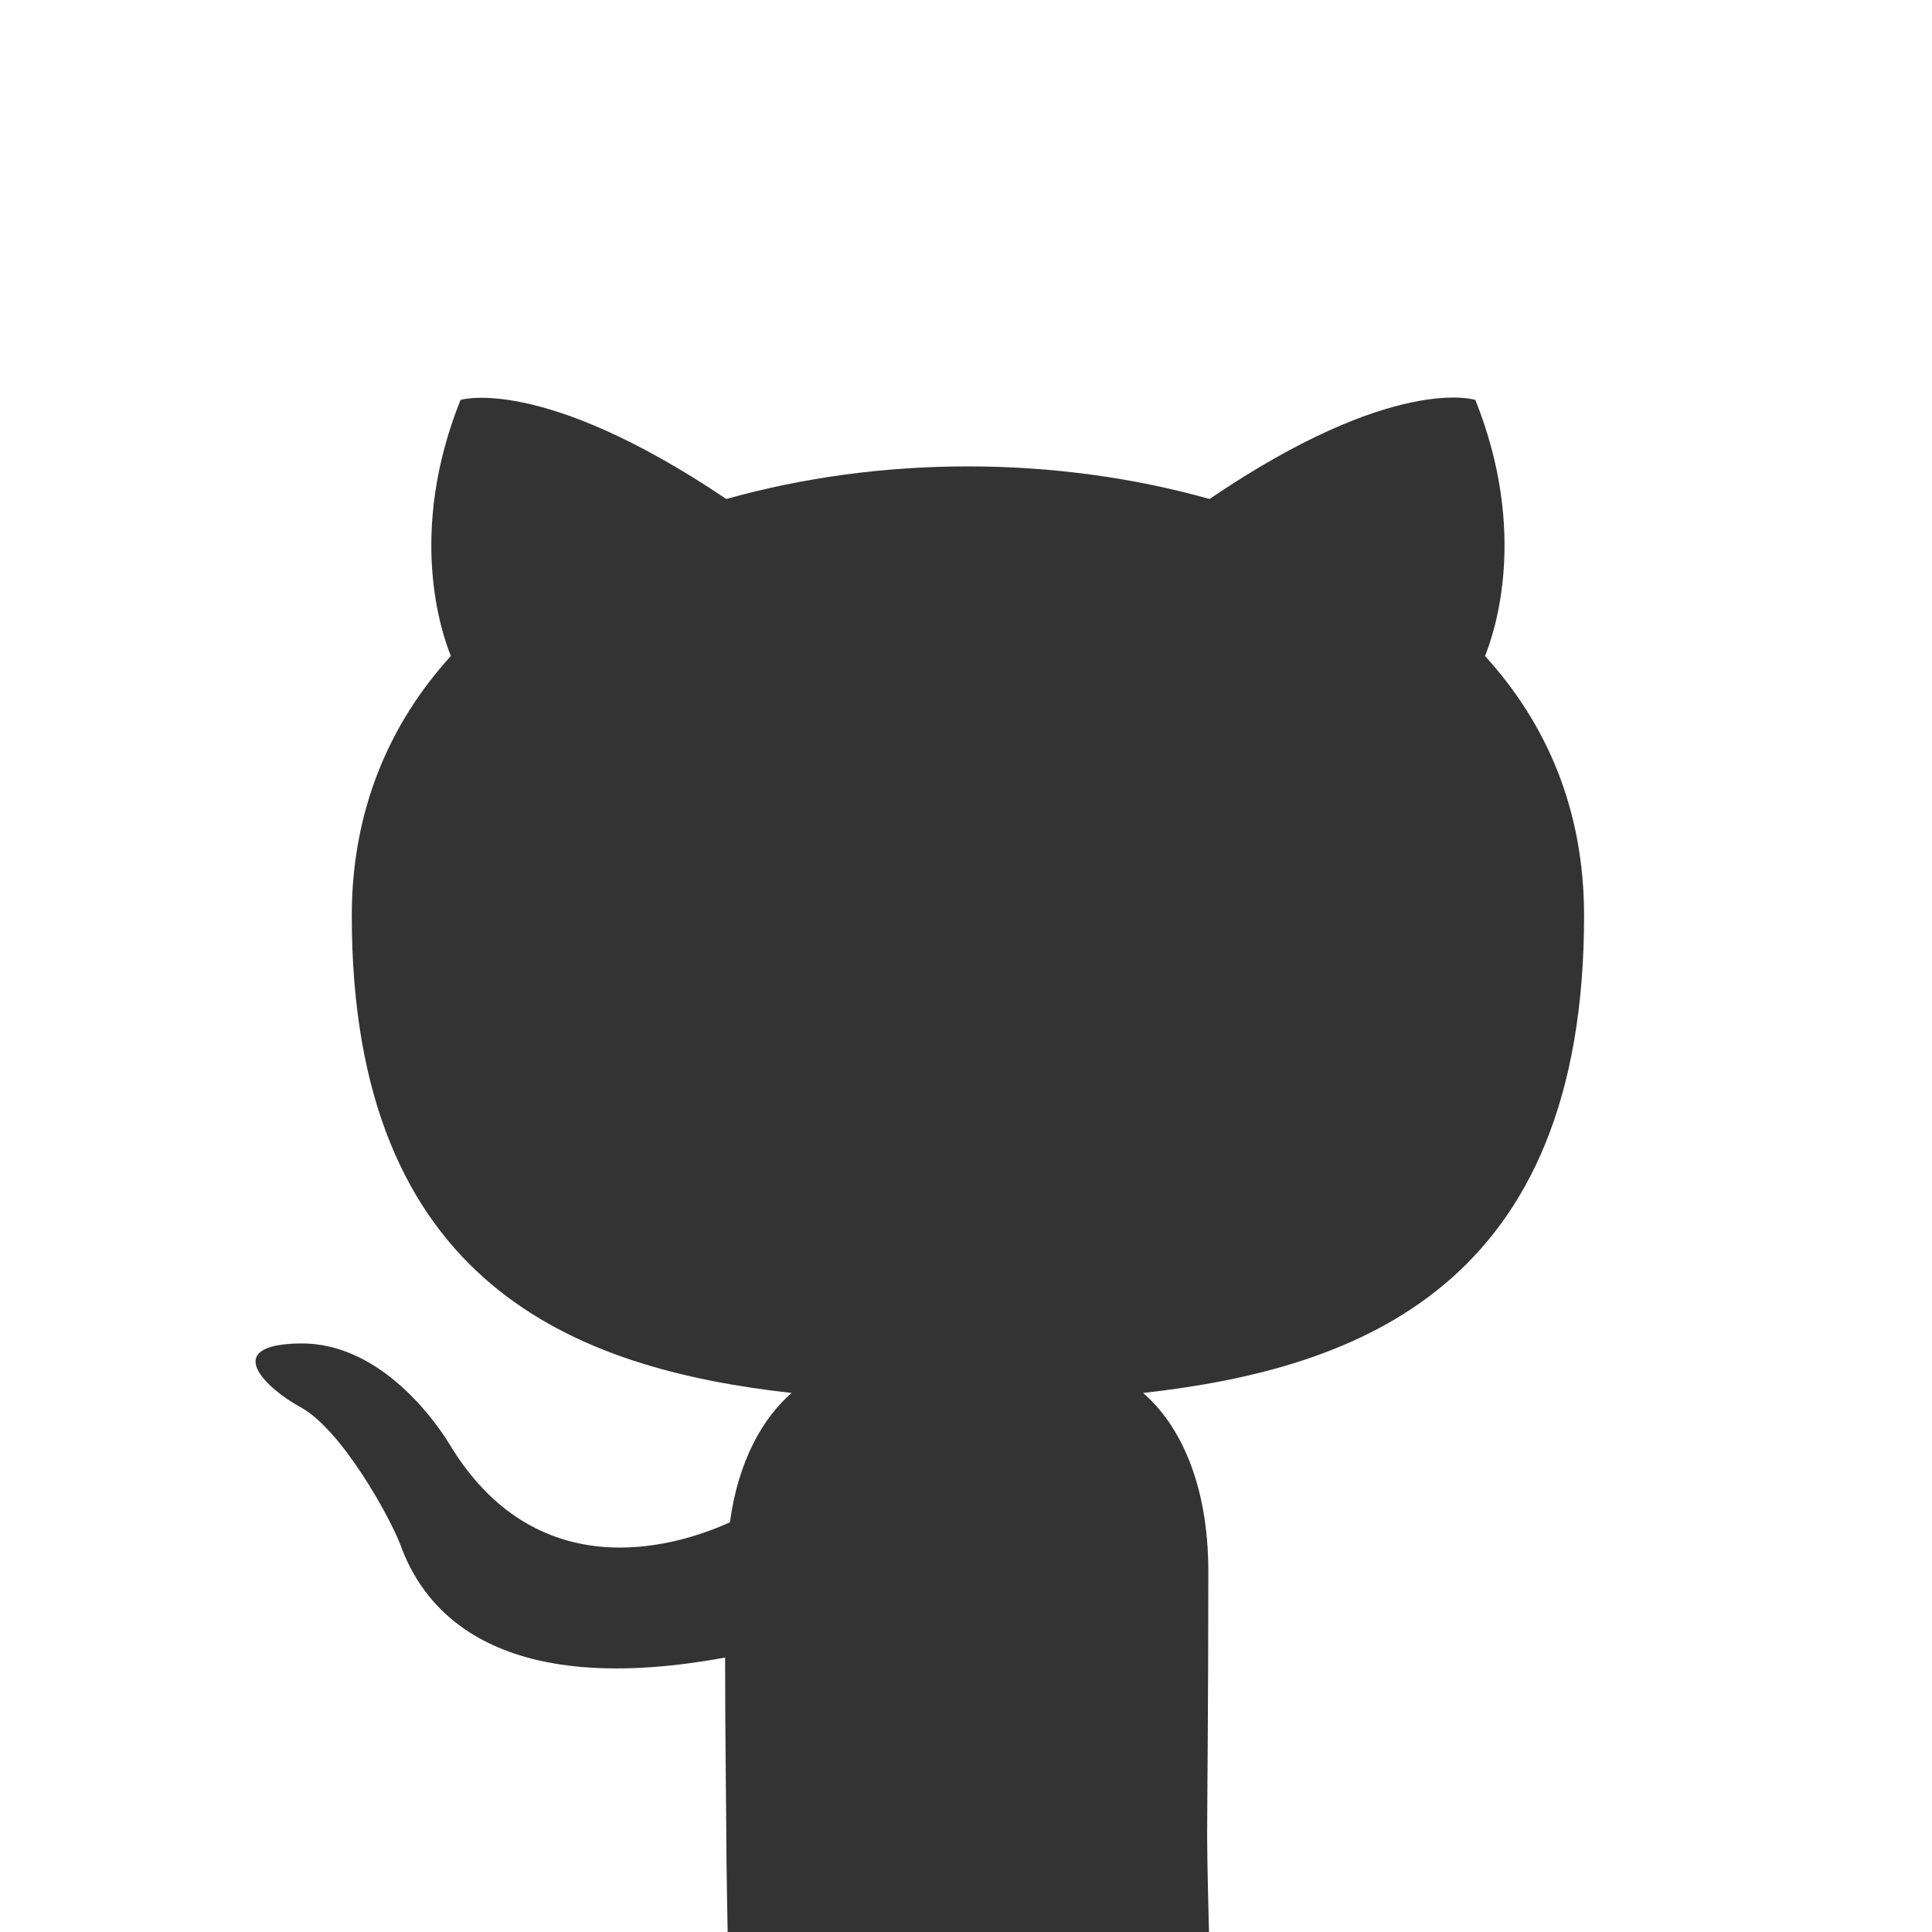 <?xml version="1.0" encoding="utf-8"?>
<!-- Generator: Adobe Illustrator 23.0.0, SVG Export Plug-In . SVG Version: 6.00 Build 0)  -->
<svg version="1.1" id="Layer_1" xmlns="http://www.w3.org/2000/svg" xmlns:xlink="http://www.w3.org/1999/xlink" x="0px" y="0px"
	 viewBox="0 0 500 500" style="enable-background:new 0 0 500 500;" xml:space="preserve">
<rect x="0" y="0" width="500" height="500" fill="#333333" stroke="none"/>
<style type="text/css">
	.st0{display:none;fill:#FFFFFF;}
	.st1{display:none;}
	.st2{display:inline;fill:#FFFFFF;}
	.st3{fill-rule:evenodd;clip-rule:evenodd;fill:#FFFFFF;}
</style>
<path class="st0" d="M-498.99-109.78V18.44h68.28v-49h-16.42v-20.33h16.42c0,0,0-9.38,0-20.85s10.95-18.76,24.24-18.76
	c13.29,0,15.64,0,15.64,0V-72c0,0-7.3,0-10.95,0c-3.65,0-8.34,1.82-8.34,6.52s-0.52,14.07-0.52,14.07l19.81,0.26l-2.61,20.33
	l-16.68-0.26l0.76,49.52h38.6v-128.22H-498.99z"/>
<g class="st1">
	<path class="st2" d="M598.36-30.56c0,4.17,0,8.6,0,11.73c0,3.13,4.5,2.87,4.5,0c0,0,0-7.82,0-11.73S598.36-34.73,598.36-30.56z"/>
	<path class="st2" d="M600.45,37.36V12.08h-4.43c0,0,0,16.94,0,18.5s-4.43,4.95-4.43-0.52s0-17.98,0-17.98h-4.17c0,0,0,18.5,0,21.63
		c0,3.13,2.87,5.99,8.6,0.78c0,2.23,0.06,2.87,0.06,2.87H600.45z"/>
	<polygon class="st2" points="581.72,37.37 581.72,8.41 587.11,8.41 587.11,3.46 570.86,3.46 570.86,8.33 576.11,8.41 576.18,37.37 
			"/>
	<path class="st2" d="M613.93,12.08c-2.14,0-4.51,1.2-4.51,2.16c0-2.81,0-10.79,0-10.79h-4.65v33.91h4.65v-1.93
		c0.89,1.18,2.22,1.93,3.84,1.93c1.63-0.01,4.51-0.97,4.51-4.44s0-11.97,0-15.07S616.07,12.08,613.93,12.08z M613.27,32.05
		c0,2.51-3.99,2.51-3.99,0s0-12.34,0-14.33c0-1.99,3.99-2.96,3.99,0C613.27,19.49,613.27,29.53,613.27,32.05z"/>
	<path class="st2" d="M538.94-63.92V63.92h127.83V-63.92H538.94z M611.66-36.81h4.17c0,0,0,12.51,0,17.98
		c0,5.47,4.43,2.08,4.43,0.52c0-1.56,0-18.5,0-18.5h4.43v25.28h-4.37c0,0-0.06-0.63-0.06-2.87c-5.73,5.21-8.6,2.35-8.6-0.78
		C611.66-18.31,611.66-36.81,611.66-36.81z M607.23-32.12c0,0,0,4.69,0,14.59s-13.29,7.3-13.29,0s0-7.04,0-14.59
		C593.93-39.68,607.23-39.94,607.23-32.12z M582.21-45.67l3.26,13.03l3.52-13.03h4.95L588.2-28.6v17.07h-5.21v-16.42l-5.99-17.72
		H582.21z M641.71,34.63c0,6.53-5.29,11.82-11.82,11.82H576.4c-6.53,0-11.82-5.29-11.82-11.82V7.37c0-6.53,5.29-11.82,11.82-11.82
		h53.49c6.53,0,11.82,5.29,11.82,11.82V34.63z"/>
	<path class="st2" d="M634.84,18.08c0-1.55-0.07-6.57-5.91-6.57s-7.17,4.06-7.17,6.57s0,12.41,0,14.92s2.96,5.17,6.87,5.17
		c3.92,0,6.21-2.36,6.21-5.02s0-4.65,0-4.65h-4.58v2.81c0,2.22-3.99,2.81-3.99,0.07c0-2.73-0.15-6.13-0.15-6.13h8.72
		C634.84,25.25,634.84,19.63,634.84,18.08z M626.27,21.33c0-2.33,0-5.49,2.03-5.49c2.03,0,2.03,3.13,2.03,5.49H626.27z"/>
</g>
<path class="st0" d="M276.53-173.35v127.68h127.68v-127.68H276.53z M316.69-68.62c0,2.38-1.93,4.32-4.32,4.32h-11.58
	c-2.38,0-4.32-1.93-4.32-4.32v-51.58c0-2.38,1.93-4.32,4.32-4.32h11.58c2.38,0,4.32,1.93,4.32,4.32V-68.62z M306.53-132.25
	c-6.1,0-11.05-4.95-11.05-11.05s4.95-11.05,11.05-11.05c6.1,0,11.05,4.95,11.05,11.05S312.63-132.25,306.53-132.25z M384.82-66.8
	c0,1.13-0.11,2.03-1.81,2.03c-1.69,0-13.76,0-14.55,0c-0.79,0-1.69,0.23-1.69-3.61c0-3.84,0-21.66,0-31.47
	c0-5.08-5.19-9.65-10.04-9.65c-3.37,0-8.11,2.79-10.72,7.58v34.68c0,1.63-1.32,2.95-2.95,2.95h-12.63c-1.63,0-2.95-1.32-2.95-2.95
	v-54.31c0-1.63,1.32-2.95,2.95-2.95h12.63c1.63,0,2.95,1.32,2.95,2.95v3.99c2.95-4.02,7.74-8.01,17.38-8.01
	c14.78,0,21.43,9.14,21.43,18.05C384.82-98.62,384.82-67.93,384.82-66.8z"/>
<path class="st3" d="M-0.26,0v500.26h188.58c0,0-0.35-18.13-0.35-24.7c0-5.94-0.31-25.64-0.31-46.59
	c-62.85,11.57-79.1-15.32-84.11-29.39c-2.81-7.19-15.01-29.39-25.64-35.33c-8.75-4.69-21.26-16.26-0.31-16.57
	c19.7-0.31,33.77,18.13,38.46,25.64c22.51,37.83,58.47,27.2,72.85,20.64c2.19-16.26,8.75-27.2,15.95-33.46
	C149.19,354.25,91.04,332.67,91.04,237c0-27.2,9.69-49.71,25.64-67.22c-2.5-6.25-11.26-31.89,2.5-66.28c0,0,20.95-6.57,68.79,25.64
	c20.01-5.63,41.27-8.44,62.53-8.44c21.26,0,42.52,2.81,62.53,8.44c47.84-32.52,68.79-25.64,68.79-25.64
	c13.76,34.39,5,60.03,2.5,66.28c15.95,17.51,25.64,39.71,25.64,67.22c0,95.99-58.47,117.25-114.12,123.5
	c9.07,7.82,16.88,22.82,16.88,46.27c0,33.46-0.31,60.34-0.31,68.79c0,6.57,0.49,24.7,0.49,24.7H500V0H-0.26z"/>
</svg>
